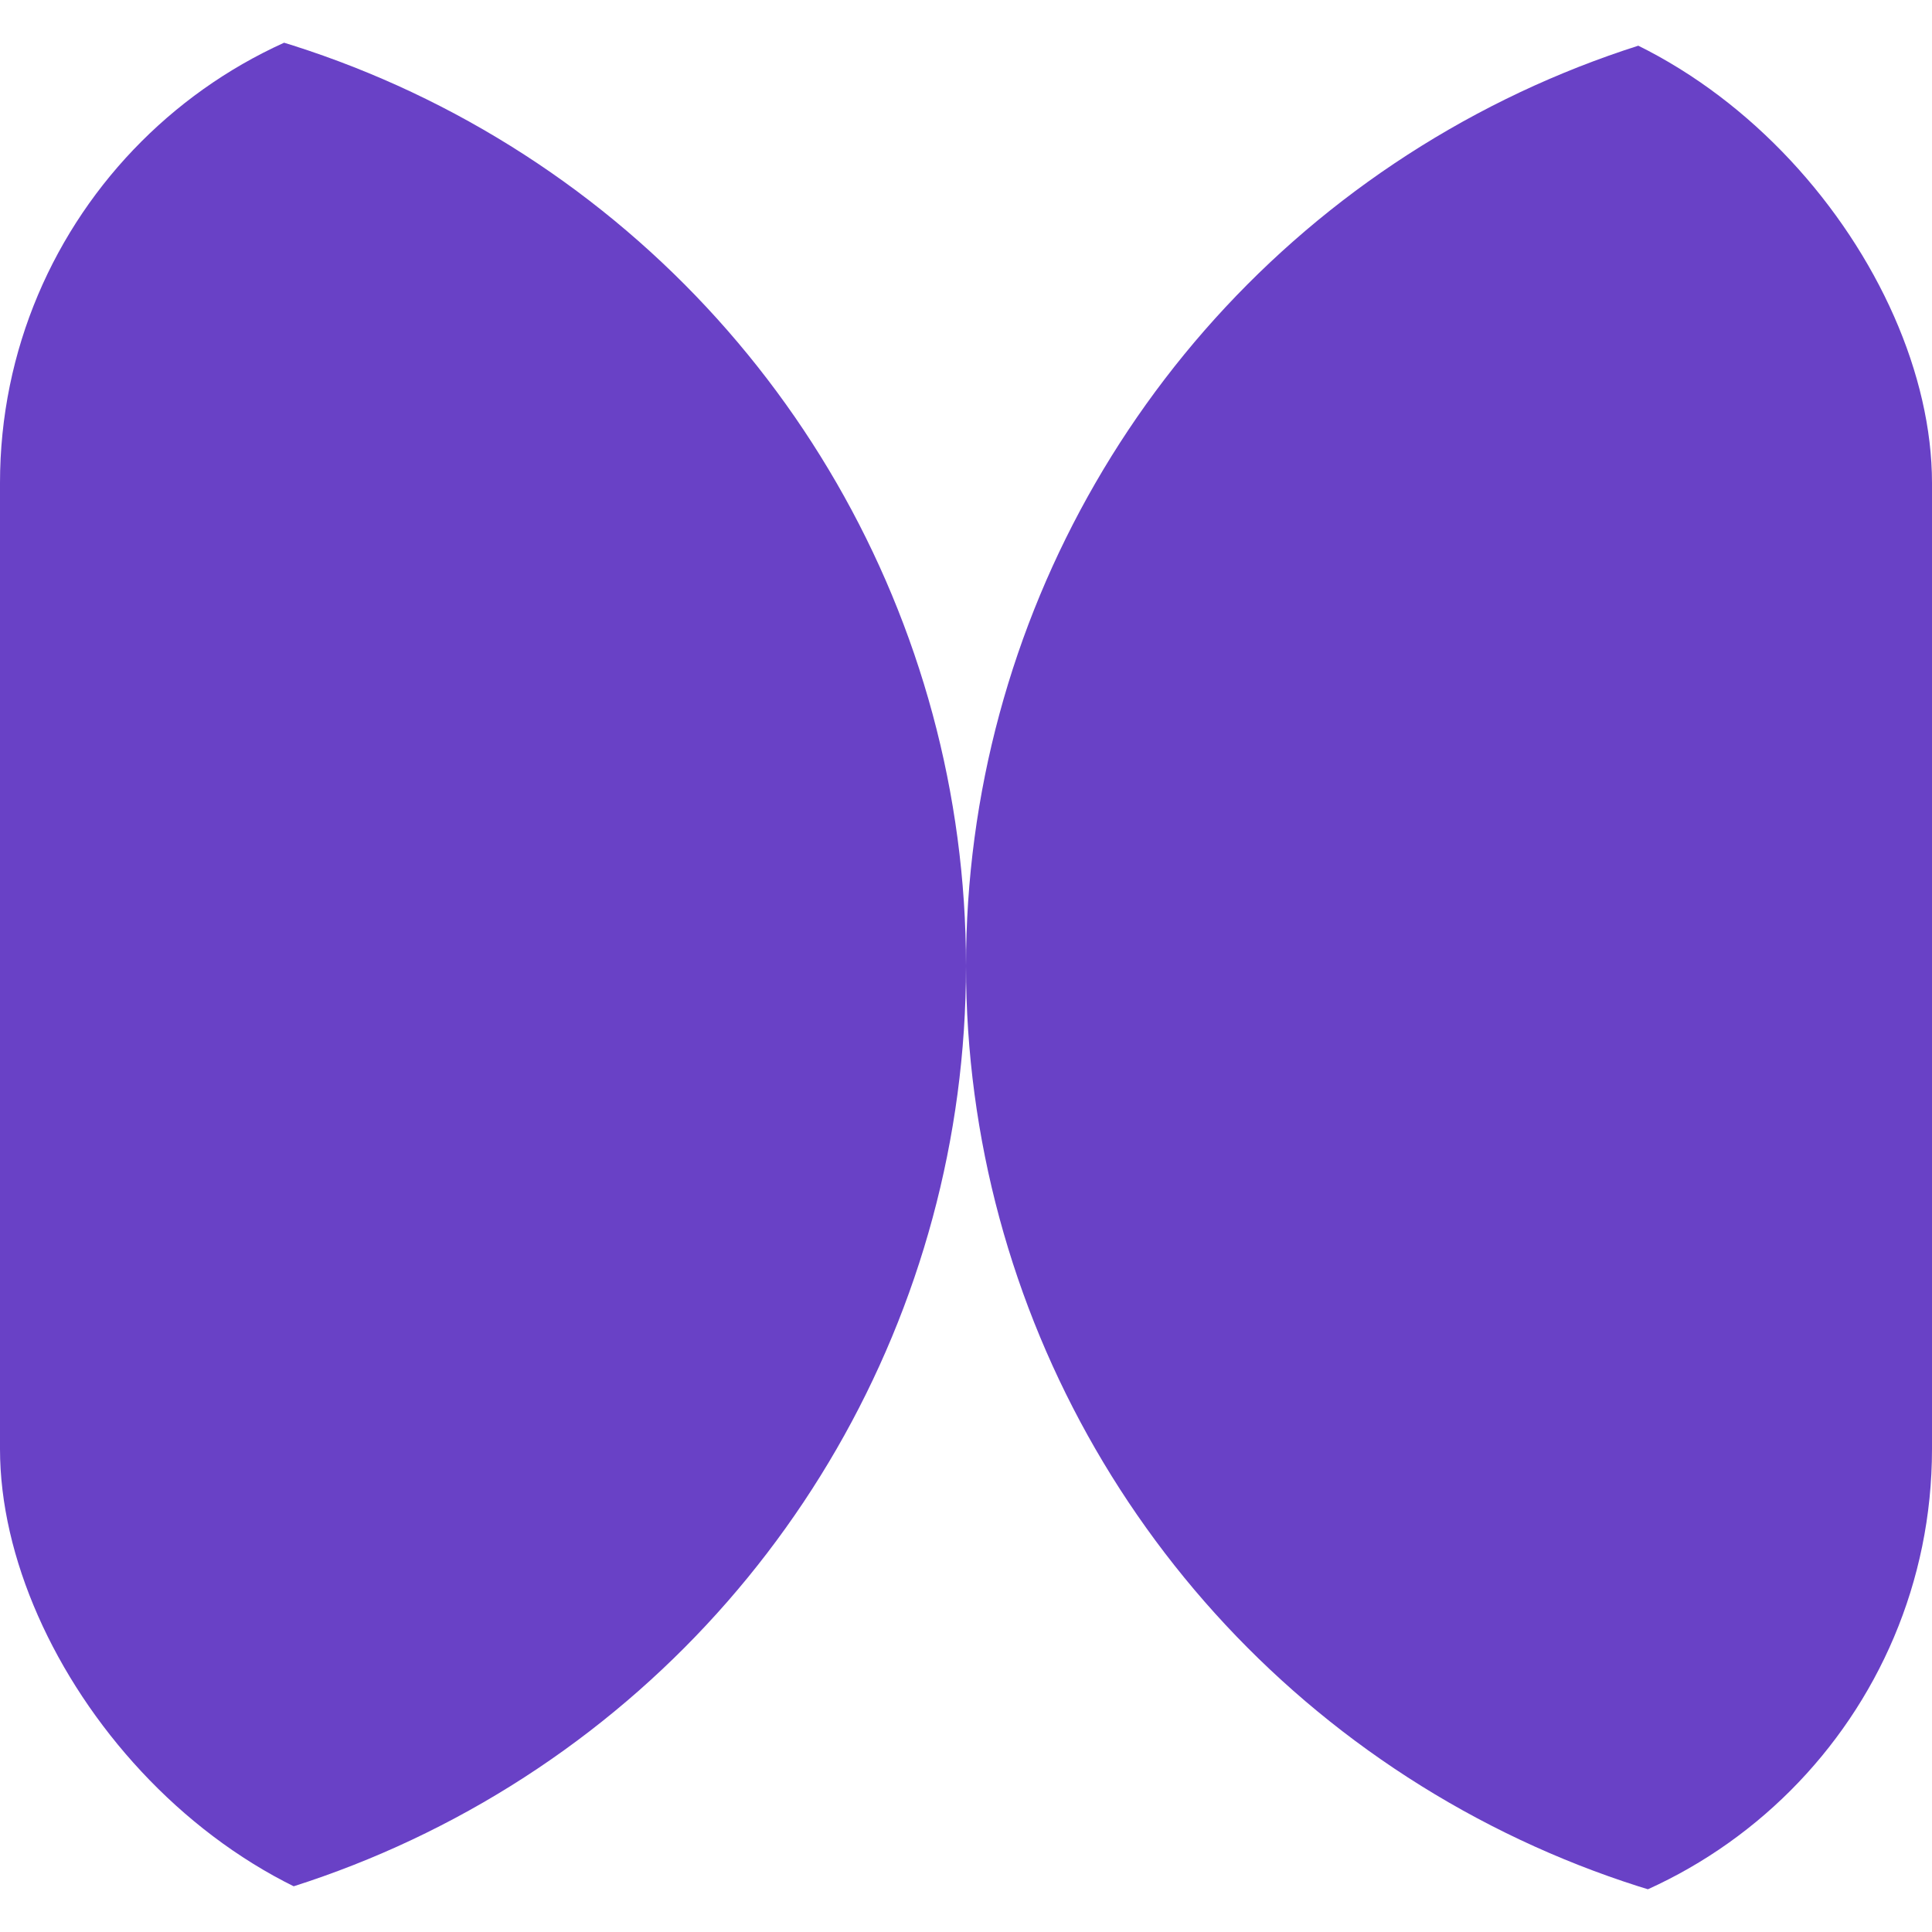 <svg width="48" height="48" viewBox="0 0 48 48" fill="none" xmlns="http://www.w3.org/2000/svg">
<g id="Logo">
<g clip-path="url(#clip0_8196_3867)">
<circle id="Dot" cy="24" r="24" fill="#6941C6"/>
<circle id="Dot_2" cx="48" cy="24" r="24" fill="#6941C6"/>
</g>
</g>
<defs>
<clipPath id="clip0_8196_3867">
<rect width="48" height="48" rx="12" fill="white"/>
</clipPath>
</defs>
</svg>
